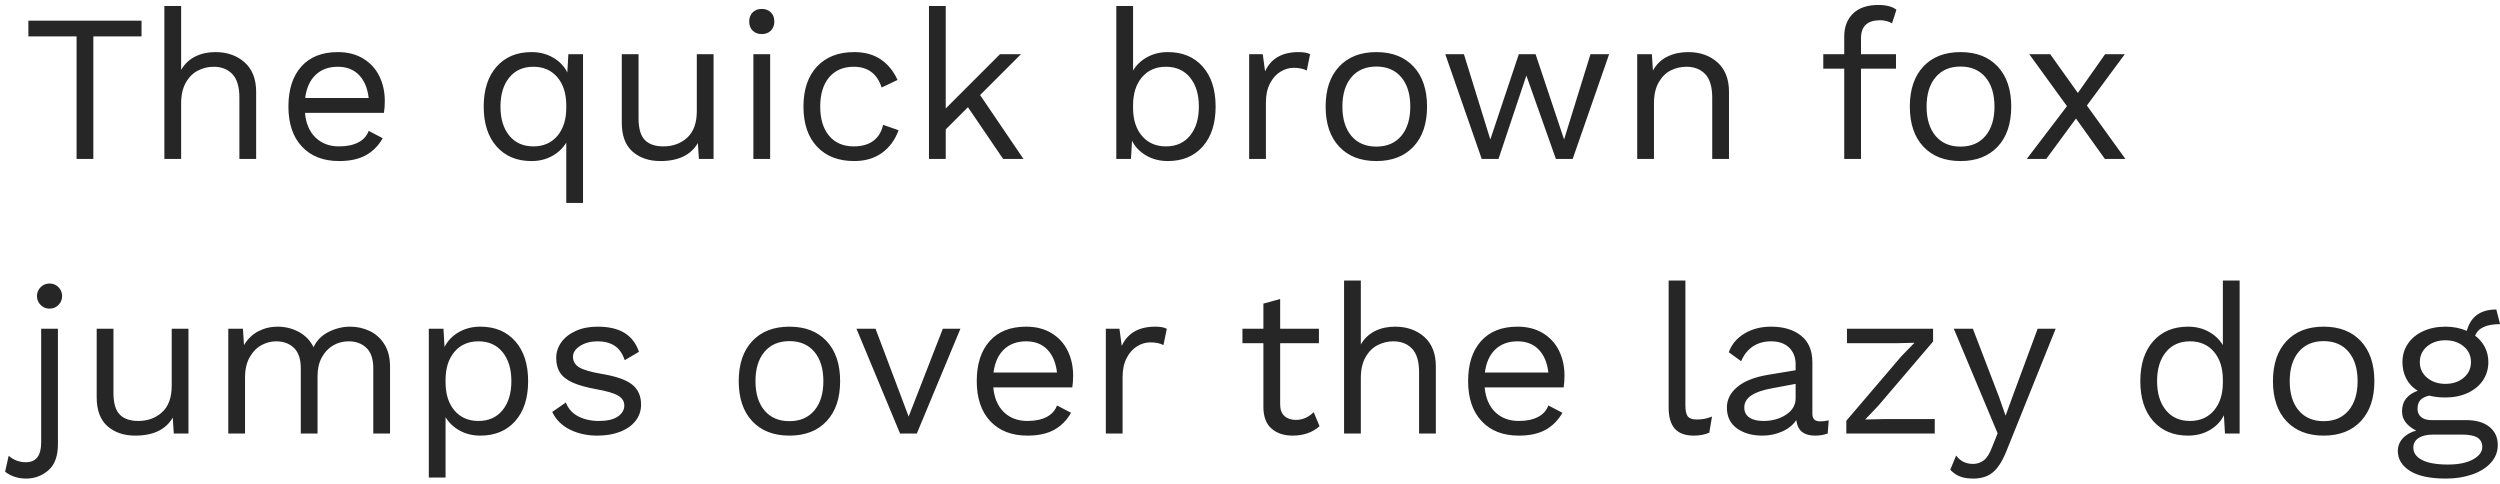 <?xml version="1.0" encoding="UTF-8"?>
<svg width="346px" height="67px" viewBox="0 0 346 67" version="1.1" xmlns="http://www.w3.org/2000/svg" xmlns:xlink="http://www.w3.org/1999/xlink">
    <!-- Generator: Sketch 53 (72520) - https://sketchapp.com -->
    <title>Thequickbrownfoxjumpsoverthelazydog</title>
    <desc>Created with Sketch.</desc>
    <g id="Page-1" stroke="none" stroke-width="1" fill="none" fill-rule="evenodd">
        <g id="Desktop-Copy" transform="translate(-665, -300)" fill="#262626" fill-rule="nonzero">
            <path d="M684.588,305.035 L677.918,305.035 L677.918,322 L675.598,322 L675.598,305.035 L668.928,305.035 L668.928,302.86 L684.588,302.86 L684.588,305.035 Z M694.796,307.21 C696.439,307.21 697.793,307.684 698.856,308.631 C699.919,309.578 700.451,310.941 700.451,312.72 L700.451,322 L698.131,322 L698.131,313.532 C698.131,312.024 697.807,310.932 697.159,310.255 C696.512,309.578 695.647,309.24 694.564,309.24 C693.81,309.24 693.09,309.414 692.404,309.762 C691.717,310.11 691.157,310.666 690.721,311.43 C690.286,312.193 690.069,313.155 690.069,314.315 L690.069,322 L687.749,322 L687.749,300.83 L690.069,300.83 L690.069,309.675 C690.552,308.844 691.205,308.225 692.027,307.819 C692.848,307.413 693.771,307.21 694.796,307.21 Z M718.257,313.996 C718.257,314.537 718.218,315.079 718.141,315.62 L707.208,315.62 C707.343,317.089 707.831,318.23 708.673,319.042 C709.514,319.854 710.601,320.26 711.935,320.26 C712.998,320.26 713.883,320.076 714.588,319.709 C715.294,319.342 715.773,318.81 716.024,318.114 L717.967,319.129 C717.387,320.154 716.614,320.937 715.647,321.478 C714.68,322.019 713.443,322.29 711.935,322.29 C709.75,322.29 708.035,321.623 706.788,320.289 C705.54,318.955 704.917,317.109 704.917,314.75 C704.917,312.391 705.511,310.545 706.701,309.211 C707.89,307.877 709.576,307.21 711.761,307.21 C713.114,307.21 714.284,307.51 715.27,308.109 C716.256,308.708 717,309.52 717.503,310.545 C718.006,311.57 718.257,312.72 718.257,313.996 Z M711.761,309.24 C710.485,309.24 709.456,309.617 708.673,310.371 C707.889,311.125 707.411,312.188 707.237,313.561 L716.024,313.561 C715.869,312.208 715.425,311.149 714.69,310.385 C713.955,309.622 712.979,309.24 711.761,309.24 Z M745.691,307.5 L745.691,328.09 L743.371,328.09 L743.371,319.738 C742.907,320.511 742.255,321.13 741.413,321.594 C740.572,322.058 739.62,322.29 738.557,322.29 C736.527,322.29 734.918,321.618 733.729,320.274 C732.539,318.931 731.945,317.089 731.945,314.75 C731.945,312.411 732.539,310.569 733.729,309.226 C734.918,307.882 736.527,307.21 738.557,307.21 C739.678,307.21 740.679,307.466 741.558,307.978 C742.438,308.491 743.091,309.172 743.516,310.023 L743.661,307.5 L745.691,307.5 Z M738.818,320.26 C740.21,320.26 741.317,319.777 742.139,318.81 C742.96,317.843 743.371,316.548 743.371,314.924 L743.371,314.576 C743.371,312.952 742.96,311.657 742.139,310.69 C741.317,309.723 740.21,309.24 738.818,309.24 C737.407,309.24 736.295,309.738 735.483,310.733 C734.671,311.729 734.265,313.068 734.265,314.75 C734.265,316.432 734.671,317.771 735.483,318.767 C736.295,319.762 737.407,320.26 738.818,320.26 Z M763.758,307.5 L763.758,322 L761.728,322 L761.583,319.796 C760.616,321.459 758.886,322.29 756.392,322.29 C754.826,322.29 753.545,321.855 752.549,320.985 C751.554,320.115 751.056,318.781 751.056,316.983 L751.056,307.5 L753.376,307.5 L753.376,316.374 C753.376,317.785 753.666,318.786 754.246,319.375 C754.826,319.965 755.677,320.26 756.798,320.26 C758.132,320.26 759.239,319.854 760.119,319.042 C760.998,318.23 761.438,317.012 761.438,315.388 L761.438,307.5 L763.758,307.5 Z M770.428,304.716 C769.906,304.716 769.486,304.557 769.167,304.238 C768.847,303.918 768.688,303.498 768.688,302.976 C768.688,302.454 768.847,302.034 769.167,301.714 C769.486,301.395 769.906,301.236 770.428,301.236 C770.95,301.236 771.37,301.395 771.689,301.714 C772.009,302.034 772.168,302.454 772.168,302.976 C772.168,303.498 772.009,303.918 771.689,304.238 C771.37,304.557 770.95,304.716 770.428,304.716 Z M771.588,322 L769.268,322 L769.268,307.5 L771.588,307.5 L771.588,322 Z M783.217,307.21 C784.667,307.21 785.89,307.543 786.885,308.211 C787.881,308.878 788.659,309.83 789.22,311.067 L787.016,312.111 C786.397,310.197 785.112,309.24 783.159,309.24 C781.709,309.24 780.573,309.728 779.751,310.704 C778.93,311.681 778.519,313.029 778.519,314.75 C778.519,316.471 778.93,317.819 779.751,318.796 C780.573,319.772 781.709,320.26 783.159,320.26 C784.28,320.26 785.184,320.004 785.87,319.491 C786.557,318.979 787.006,318.24 787.219,317.273 L789.365,318.027 C788.862,319.38 788.089,320.429 787.045,321.173 C786.001,321.918 784.725,322.29 783.217,322.29 C781.032,322.29 779.317,321.623 778.069,320.289 C776.822,318.955 776.199,317.109 776.199,314.75 C776.199,312.391 776.822,310.545 778.069,309.211 C779.317,307.877 781.032,307.21 783.217,307.21 Z M798.964,314.837 L795.89,317.911 L795.89,322 L793.57,322 L793.57,300.83 L795.89,300.83 L795.89,315.011 L803.401,307.5 L806.301,307.5 L800.646,313.155 L806.649,322 L803.836,322 L798.964,314.837 Z M826.63,307.21 C828.66,307.21 830.269,307.882 831.458,309.226 C832.648,310.569 833.242,312.411 833.242,314.75 C833.242,317.089 832.648,318.931 831.458,320.274 C830.269,321.618 828.66,322.29 826.63,322.29 C825.509,322.29 824.508,322.034 823.629,321.522 C822.749,321.009 822.096,320.328 821.671,319.477 L821.526,322 L819.496,322 L819.496,300.83 L821.816,300.83 L821.816,309.762 C822.28,308.989 822.932,308.37 823.774,307.906 C824.615,307.442 825.567,307.21 826.63,307.21 Z M826.369,320.26 C827.78,320.26 828.892,319.762 829.704,318.767 C830.516,317.771 830.922,316.432 830.922,314.75 C830.922,313.068 830.516,311.729 829.704,310.733 C828.892,309.738 827.78,309.24 826.369,309.24 C824.977,309.24 823.87,309.723 823.048,310.69 C822.227,311.657 821.816,312.952 821.816,314.576 L821.816,314.924 C821.816,316.548 822.227,317.843 823.048,318.81 C823.87,319.777 824.977,320.26 826.369,320.26 Z M844.726,307.21 C845.422,307.21 845.954,307.307 846.321,307.5 L845.857,309.762 C845.393,309.511 844.784,309.385 844.03,309.385 C843.411,309.385 842.807,309.564 842.217,309.921 C841.628,310.279 841.145,310.82 840.768,311.546 C840.39,312.271 840.202,313.145 840.202,314.17 L840.202,322 L837.882,322 L837.882,307.5 L839.767,307.5 L840.086,309.878 C840.898,308.099 842.445,307.21 844.726,307.21 Z M855.485,307.21 C857.67,307.21 859.385,307.877 860.633,309.211 C861.88,310.545 862.503,312.391 862.503,314.75 C862.503,317.109 861.88,318.955 860.633,320.289 C859.385,321.623 857.67,322.29 855.485,322.29 C853.3,322.29 851.585,321.623 850.337,320.289 C849.09,318.955 848.467,317.109 848.467,314.75 C848.467,312.391 849.09,310.545 850.337,309.211 C851.585,307.877 853.3,307.21 855.485,307.21 Z M855.485,309.211 C854.016,309.211 852.865,309.704 852.034,310.69 C851.203,311.676 850.787,313.029 850.787,314.75 C850.787,316.471 851.203,317.824 852.034,318.81 C852.865,319.796 854.016,320.289 855.485,320.289 C856.954,320.289 858.105,319.796 858.936,318.81 C859.767,317.824 860.183,316.471 860.183,314.75 C860.183,313.029 859.767,311.676 858.936,310.69 C858.105,309.704 856.954,309.211 855.485,309.211 Z M887.704,307.5 L882.658,322 L880.338,322 L876.249,310.458 L872.392,322 L870.072,322 L865.026,307.5 L867.607,307.5 L871.261,319.303 L875.205,307.5 L877.525,307.5 L881.469,319.303 L885.123,307.5 L887.704,307.5 Z M898.637,307.21 C900.28,307.21 901.634,307.684 902.697,308.631 C903.76,309.578 904.292,310.941 904.292,312.72 L904.292,322 L901.972,322 L901.972,313.532 C901.972,312.024 901.648,310.932 901,310.255 C900.353,309.578 899.488,309.24 898.405,309.24 C897.632,309.24 896.907,309.409 896.23,309.748 C895.553,310.086 894.998,310.637 894.562,311.401 C894.127,312.164 893.91,313.126 893.91,314.286 L893.91,322 L891.59,322 L891.59,307.5 L893.62,307.5 L893.765,309.762 C894.248,308.892 894.915,308.249 895.766,307.834 C896.617,307.418 897.574,307.21 898.637,307.21 Z M922.562,307.5 L927.405,307.5 L927.405,309.501 L922.562,309.501 L922.562,322 L920.242,322 L920.242,309.501 L917.342,309.501 L917.342,307.5 L920.242,307.5 L920.242,305.064 C920.242,303.73 920.648,302.667 921.46,301.874 C922.272,301.081 923.451,300.685 924.998,300.685 C925.52,300.685 925.998,300.743 926.433,300.859 C926.869,300.975 927.212,301.139 927.463,301.352 L926.854,303.237 C926.39,302.947 925.839,302.802 925.201,302.802 C923.442,302.802 922.562,303.633 922.562,305.296 L922.562,307.5 Z M936.337,307.21 C938.522,307.21 940.237,307.877 941.485,309.211 C942.732,310.545 943.355,312.391 943.355,314.75 C943.355,317.109 942.732,318.955 941.485,320.289 C940.237,321.623 938.522,322.29 936.337,322.29 C934.152,322.29 932.437,321.623 931.189,320.289 C929.942,318.955 929.319,317.109 929.319,314.75 C929.319,312.391 929.942,310.545 931.189,309.211 C932.437,307.877 934.152,307.21 936.337,307.21 Z M936.337,309.211 C934.868,309.211 933.717,309.704 932.886,310.69 C932.055,311.676 931.639,313.029 931.639,314.75 C931.639,316.471 932.055,317.824 932.886,318.81 C933.717,319.796 934.868,320.289 936.337,320.289 C937.806,320.289 938.957,319.796 939.788,318.81 C940.619,317.824 941.035,316.471 941.035,314.75 C941.035,313.029 940.619,311.676 939.788,310.69 C938.957,309.704 937.806,309.211 936.337,309.211 Z M956.318,322 L952.316,316.403 L948.198,322 L945.501,322 L951.069,314.692 L945.849,307.5 L948.749,307.5 L952.577,312.865 L956.347,307.5 L959.073,307.5 L953.824,314.605 L959.16,322 L956.318,322 Z M671.857,339.236 C672.34,339.236 672.751,339.405 673.09,339.743 C673.428,340.082 673.597,340.493 673.597,340.976 C673.597,341.459 673.428,341.87 673.09,342.209 C672.751,342.547 672.34,342.716 671.857,342.716 C671.374,342.716 670.963,342.547 670.625,342.209 C670.286,341.87 670.117,341.459 670.117,340.976 C670.117,340.493 670.286,340.082 670.625,339.743 C670.963,339.405 671.374,339.236 671.857,339.236 Z M673.017,361.479 C673.017,363.122 672.577,364.326 671.697,365.089 C670.818,365.853 669.788,366.235 668.609,366.235 C668.029,366.235 667.488,366.148 666.985,365.974 C666.482,365.8 666.057,365.568 665.709,365.278 L666.202,363.074 C666.879,363.673 667.671,363.973 668.58,363.973 C669.991,363.973 670.697,363.064 670.697,361.247 L670.697,345.5 L673.017,345.5 L673.017,361.479 Z M691.084,345.5 L691.084,360 L689.054,360 L688.909,357.796 C687.942,359.459 686.212,360.29 683.718,360.29 C682.152,360.29 680.871,359.855 679.875,358.985 C678.88,358.115 678.382,356.781 678.382,354.983 L678.382,345.5 L680.702,345.5 L680.702,354.374 C680.702,355.785 680.992,356.786 681.572,357.375 C682.152,357.965 683.003,358.26 684.124,358.26 C685.458,358.26 686.565,357.854 687.444,357.042 C688.324,356.23 688.764,355.012 688.764,353.388 L688.764,345.5 L691.084,345.5 Z M713.443,345.21 C714.41,345.21 715.313,345.408 716.154,345.805 C716.996,346.201 717.677,346.815 718.199,347.646 C718.721,348.477 718.982,349.502 718.982,350.72 L718.982,360 L716.662,360 L716.662,350.952 C716.662,349.695 716.348,348.763 715.72,348.154 C715.091,347.544 714.265,347.24 713.24,347.24 C712.467,347.24 711.756,347.428 711.109,347.805 C710.461,348.183 709.939,348.733 709.543,349.459 C709.146,350.184 708.948,351.049 708.948,352.054 L708.948,360 L706.628,360 L706.628,350.952 C706.628,349.695 706.314,348.763 705.686,348.154 C705.057,347.544 704.231,347.24 703.206,347.24 C702.51,347.24 701.833,347.419 701.176,347.776 C700.519,348.134 699.977,348.69 699.552,349.444 C699.127,350.198 698.914,351.136 698.914,352.257 L698.914,360 L696.594,360 L696.594,345.5 L698.624,345.5 L698.769,347.762 C699.272,346.911 699.934,346.273 700.755,345.848 C701.577,345.423 702.462,345.21 703.409,345.21 C704.472,345.21 705.453,345.452 706.352,345.935 C707.252,346.418 707.933,347.124 708.397,348.052 C708.822,347.124 709.518,346.418 710.485,345.935 C711.452,345.452 712.438,345.21 713.443,345.21 Z M731.481,345.21 C733.511,345.21 735.12,345.882 736.309,347.226 C737.499,348.569 738.093,350.411 738.093,352.75 C738.093,355.089 737.499,356.931 736.309,358.274 C735.12,359.618 733.511,360.29 731.481,360.29 C730.418,360.29 729.466,360.058 728.625,359.594 C727.783,359.13 727.131,358.511 726.667,357.738 L726.667,366.09 L724.347,366.09 L724.347,345.5 L726.377,345.5 L726.522,348.023 C726.947,347.172 727.6,346.491 728.48,345.978 C729.359,345.466 730.36,345.21 731.481,345.21 Z M731.22,358.26 C732.631,358.26 733.743,357.762 734.555,356.767 C735.367,355.771 735.773,354.432 735.773,352.75 C735.773,351.068 735.367,349.729 734.555,348.733 C733.743,347.738 732.631,347.24 731.22,347.24 C729.828,347.24 728.721,347.723 727.899,348.69 C727.078,349.657 726.667,350.952 726.667,352.576 L726.667,352.924 C726.667,354.548 727.078,355.843 727.899,356.81 C728.721,357.777 729.828,358.26 731.22,358.26 Z M747.663,360.29 C746.271,360.29 745.014,360.015 743.893,359.464 C742.772,358.912 741.95,358.096 741.428,357.013 L743.313,355.708 C743.642,356.559 744.212,357.197 745.024,357.622 C745.836,358.047 746.793,358.26 747.895,358.26 C749.036,358.26 749.906,358.057 750.505,357.651 C751.104,357.245 751.404,356.733 751.404,356.114 C751.404,355.553 751.124,355.104 750.563,354.765 C750.002,354.427 749.016,354.132 747.605,353.881 C746.213,353.63 745.111,353.325 744.299,352.967 C743.487,352.61 742.897,352.156 742.53,351.604 C742.163,351.053 741.979,350.372 741.979,349.56 C741.979,348.767 742.211,348.042 742.675,347.385 C743.139,346.728 743.806,346.201 744.676,345.805 C745.546,345.408 746.551,345.21 747.692,345.21 C749.239,345.21 750.481,345.495 751.418,346.065 C752.356,346.636 753.028,347.511 753.434,348.69 L751.462,349.85 C751.153,348.922 750.684,348.255 750.056,347.849 C749.427,347.443 748.639,347.24 747.692,347.24 C746.745,347.24 745.942,347.453 745.285,347.878 C744.628,348.303 744.299,348.796 744.299,349.357 C744.299,349.995 744.584,350.488 745.154,350.836 C745.725,351.184 746.745,351.484 748.214,351.735 C750.225,352.064 751.646,352.557 752.477,353.214 C753.308,353.871 753.724,354.799 753.724,355.998 C753.724,356.829 753.478,357.569 752.985,358.216 C752.491,358.864 751.786,359.372 750.867,359.739 C749.949,360.106 748.881,360.29 747.663,360.29 Z M774.256,345.21 C776.441,345.21 778.156,345.877 779.404,347.211 C780.651,348.545 781.274,350.391 781.274,352.75 C781.274,355.109 780.651,356.955 779.404,358.289 C778.156,359.623 776.441,360.29 774.256,360.29 C772.071,360.29 770.356,359.623 769.109,358.289 C767.861,356.955 767.238,355.109 767.238,352.75 C767.238,350.391 767.861,348.545 769.109,347.211 C770.356,345.877 772.071,345.21 774.256,345.21 Z M774.256,347.211 C772.787,347.211 771.636,347.704 770.805,348.69 C769.974,349.676 769.558,351.029 769.558,352.75 C769.558,354.471 769.974,355.824 770.805,356.81 C771.636,357.796 772.787,358.289 774.256,358.289 C775.725,358.289 776.876,357.796 777.707,356.81 C778.538,355.824 778.954,354.471 778.954,352.75 C778.954,351.029 778.538,349.676 777.707,348.69 C776.876,347.704 775.725,347.211 774.256,347.211 Z M797.92,345.5 L791.888,360 L789.568,360 L783.536,345.5 L786.175,345.5 L790.757,357.651 L795.484,345.5 L797.92,345.5 Z M813.522,351.996 C813.522,352.537 813.483,353.079 813.406,353.62 L802.473,353.62 C802.608,355.089 803.096,356.23 803.938,357.042 C804.779,357.854 805.866,358.26 807.2,358.26 C808.263,358.26 809.148,358.076 809.854,357.709 C810.559,357.342 811.038,356.81 811.289,356.114 L813.232,357.129 C812.652,358.154 811.879,358.937 810.912,359.478 C809.945,360.019 808.708,360.29 807.2,360.29 C805.015,360.29 803.3,359.623 802.053,358.289 C800.805,356.955 800.182,355.109 800.182,352.75 C800.182,350.391 800.776,348.545 801.966,347.211 C803.155,345.877 804.841,345.21 807.026,345.21 C808.379,345.21 809.549,345.51 810.535,346.109 C811.521,346.708 812.265,347.52 812.768,348.545 C813.271,349.57 813.522,350.72 813.522,351.996 Z M807.026,347.24 C805.75,347.24 804.721,347.617 803.938,348.371 C803.154,349.125 802.676,350.188 802.502,351.561 L811.289,351.561 C811.134,350.208 810.69,349.149 809.955,348.385 C809.22,347.622 808.244,347.24 807.026,347.24 Z M824.89,345.21 C825.586,345.21 826.118,345.307 826.485,345.5 L826.021,347.762 C825.557,347.511 824.948,347.385 824.194,347.385 C823.575,347.385 822.971,347.564 822.381,347.921 C821.792,348.279 821.309,348.82 820.932,349.546 C820.554,350.271 820.366,351.145 820.366,352.17 L820.366,360 L818.046,360 L818.046,345.5 L819.931,345.5 L820.25,347.878 C821.062,346.099 822.609,345.21 824.89,345.21 Z M847.626,358.985 C846.659,359.855 845.412,360.29 843.885,360.29 C842.706,360.29 841.744,359.971 841,359.333 C840.255,358.695 839.873,357.719 839.854,356.404 L839.854,347.501 L836.954,347.501 L836.954,345.5 L839.854,345.5 L839.854,342.02 L842.174,341.382 L842.174,345.5 L847.539,345.5 L847.539,347.501 L842.174,347.501 L842.174,355.998 C842.174,356.694 842.372,357.221 842.769,357.579 C843.165,357.936 843.692,358.115 844.349,358.115 C845.277,358.115 846.099,357.757 846.814,357.042 L847.626,358.985 Z M858.066,345.21 C859.709,345.21 861.063,345.684 862.126,346.631 C863.189,347.578 863.721,348.941 863.721,350.72 L863.721,360 L861.401,360 L861.401,351.532 C861.401,350.024 861.077,348.932 860.429,348.255 C859.782,347.578 858.917,347.24 857.834,347.24 C857.08,347.24 856.36,347.414 855.673,347.762 C854.987,348.11 854.427,348.666 853.991,349.43 C853.556,350.193 853.339,351.155 853.339,352.315 L853.339,360 L851.019,360 L851.019,338.83 L853.339,338.83 L853.339,347.675 C853.822,346.844 854.475,346.225 855.297,345.819 C856.118,345.413 857.041,345.21 858.066,345.21 Z M881.527,351.996 C881.527,352.537 881.488,353.079 881.411,353.62 L870.478,353.62 C870.613,355.089 871.101,356.23 871.942,357.042 C872.784,357.854 873.871,358.26 875.205,358.26 C876.268,358.26 877.153,358.076 877.859,357.709 C878.564,357.342 879.043,356.81 879.294,356.114 L881.237,357.129 C880.657,358.154 879.884,358.937 878.917,359.478 C877.95,360.019 876.713,360.29 875.205,360.29 C873.02,360.29 871.305,359.623 870.058,358.289 C868.81,356.955 868.187,355.109 868.187,352.75 C868.187,350.391 868.781,348.545 869.971,347.211 C871.16,345.877 872.846,345.21 875.031,345.21 C876.384,345.21 877.554,345.51 878.54,346.109 C879.526,346.708 880.27,347.52 880.773,348.545 C881.276,349.57 881.527,350.72 881.527,351.996 Z M875.031,347.24 C873.755,347.24 872.726,347.617 871.942,348.371 C871.159,349.125 870.681,350.188 870.507,351.561 L879.294,351.561 C879.139,350.208 878.695,349.149 877.96,348.385 C877.225,347.622 876.249,347.24 875.031,347.24 Z M898.26,356.114 C898.26,356.849 898.371,357.356 898.593,357.637 C898.816,357.917 899.227,358.057 899.826,358.057 C900.232,358.057 900.585,358.028 900.885,357.97 C901.184,357.912 901.537,357.806 901.943,357.651 L901.566,359.884 C900.928,360.155 900.213,360.29 899.42,360.29 C898.241,360.29 897.366,359.971 896.795,359.333 C896.225,358.695 895.94,357.719 895.94,356.404 L895.94,338.83 L898.26,338.83 L898.26,356.114 Z M916.936,358.318 C917.323,358.318 917.709,358.27 918.096,358.173 L917.951,360 C917.41,360.193 916.83,360.29 916.211,360.29 C915.457,360.29 914.863,360.126 914.428,359.797 C913.992,359.468 913.717,358.917 913.601,358.144 C913.156,358.821 912.504,359.347 911.644,359.724 C910.783,360.102 909.879,360.29 908.932,360.29 C907.501,360.29 906.322,359.957 905.394,359.289 C904.466,358.622 904.002,357.661 904.002,356.404 C904.002,355.302 904.485,354.35 905.452,353.548 C906.419,352.745 907.82,352.189 909.657,351.88 L913.514,351.242 L913.514,350.43 C913.514,349.463 913.214,348.69 912.615,348.11 C912.016,347.53 911.184,347.24 910.121,347.24 C909.154,347.24 908.318,347.472 907.612,347.936 C906.907,348.4 906.361,349.086 905.974,349.995 L904.263,348.748 C904.65,347.665 905.37,346.805 906.423,346.167 C907.477,345.529 908.71,345.21 910.121,345.21 C911.842,345.21 913.224,345.626 914.268,346.457 C915.312,347.288 915.834,348.516 915.834,350.14 L915.834,357.274 C915.834,357.622 915.921,357.883 916.095,358.057 C916.269,358.231 916.549,358.318 916.936,358.318 Z M909.048,358.26 C910.266,358.26 911.315,357.97 912.194,357.39 C913.074,356.81 913.514,356.056 913.514,355.128 L913.514,353.127 L910.266,353.736 C908.971,353.968 908.004,354.301 907.366,354.736 C906.728,355.172 906.409,355.727 906.409,356.404 C906.409,357.003 906.641,357.462 907.105,357.781 C907.569,358.101 908.217,358.26 909.048,358.26 Z M920.532,358.231 L928.13,349.328 L929.957,347.443 L927.376,347.501 L920.619,347.501 L920.619,345.5 L932.538,345.5 L932.538,347.269 L924.94,356.172 L923.142,358.057 L925.955,357.999 L932.77,357.999 L932.77,360 L920.532,360 L920.532,358.231 Z M942.688,362.436 C942.127,363.828 941.499,364.809 940.803,365.38 C940.107,365.95 939.208,366.235 938.106,366.235 C937.371,366.235 936.758,366.138 936.264,365.945 C935.771,365.752 935.322,365.442 934.916,365.017 L935.728,363.045 C936.289,363.818 937.072,364.205 938.077,364.205 C938.638,364.205 939.135,364.036 939.571,363.697 C940.006,363.359 940.387,362.745 940.716,361.856 L941.47,359.971 L935.409,345.5 L938.048,345.5 L941.673,354.954 L942.572,357.535 L943.616,354.664 L947.009,345.5 L949.503,345.5 L942.688,362.436 Z M974.965,338.83 L974.965,360 L972.935,360 L972.79,357.477 C972.365,358.328 971.712,359.009 970.832,359.522 C969.953,360.034 968.952,360.29 967.831,360.29 C965.801,360.29 964.192,359.618 963.003,358.274 C961.813,356.931 961.219,355.089 961.219,352.75 C961.219,350.411 961.813,348.569 963.003,347.226 C964.192,345.882 965.801,345.21 967.831,345.21 C968.894,345.21 969.846,345.442 970.688,345.906 C971.529,346.37 972.181,346.989 972.645,347.762 L972.645,338.83 L974.965,338.83 Z M968.092,358.26 C969.484,358.26 970.591,357.777 971.413,356.81 C972.234,355.843 972.645,354.548 972.645,352.924 L972.645,352.576 C972.645,350.952 972.234,349.657 971.413,348.69 C970.591,347.723 969.484,347.24 968.092,347.24 C966.681,347.24 965.569,347.738 964.757,348.733 C963.945,349.729 963.539,351.068 963.539,352.75 C963.539,354.432 963.945,355.771 964.757,356.767 C965.569,357.762 966.681,358.26 968.092,358.26 Z M986.594,345.21 C988.779,345.21 990.494,345.877 991.741,347.211 C992.989,348.545 993.612,350.391 993.612,352.75 C993.612,355.109 992.989,356.955 991.741,358.289 C990.494,359.623 988.779,360.29 986.594,360.29 C984.409,360.29 982.694,359.623 981.447,358.289 C980.199,356.955 979.576,355.109 979.576,352.75 C979.576,350.391 980.199,348.545 981.447,347.211 C982.694,345.877 984.409,345.21 986.594,345.21 Z M986.594,347.211 C985.125,347.211 983.974,347.704 983.143,348.69 C982.312,349.676 981.896,351.029 981.896,352.75 C981.896,354.471 982.312,355.824 983.143,356.81 C983.974,357.796 985.125,358.289 986.594,358.289 C988.063,358.289 989.214,357.796 990.045,356.81 C990.876,355.824 991.292,354.471 991.292,352.75 C991.292,351.029 990.876,349.676 990.045,348.69 C989.214,347.704 988.063,347.211 986.594,347.211 Z M1006.314,358.144 C1007.687,358.144 1008.76,358.453 1009.533,359.072 C1010.306,359.691 1010.693,360.532 1010.693,361.595 C1010.693,362.523 1010.374,363.34 1009.736,364.046 C1009.098,364.751 1008.233,365.292 1007.14,365.67 C1006.048,366.047 1004.845,366.235 1003.53,366.235 C1001.326,366.235 999.663,365.882 998.542,365.176 C997.421,364.471 996.86,363.548 996.86,362.407 C996.86,361.75 997.087,361.17 997.542,360.667 C997.996,360.164 998.619,359.807 999.412,359.594 C998.813,359.304 998.334,358.937 997.976,358.492 C997.619,358.047 997.44,357.525 997.44,356.926 C997.44,356.211 997.633,355.616 998.02,355.142 C998.407,354.669 998.938,354.316 999.615,354.084 C998.919,353.659 998.392,353.103 998.034,352.416 C997.677,351.73 997.498,350.962 997.498,350.111 C997.498,349.164 997.749,348.318 998.252,347.574 C998.755,346.829 999.46,346.249 1000.369,345.834 C1001.278,345.418 1002.302,345.21 1003.443,345.21 C1004.526,345.21 1005.512,345.403 1006.401,345.79 C1006.942,343.818 1008.305,342.832 1010.49,342.832 L1011.012,344.862 C1009.117,344.862 1007.967,345.394 1007.561,346.457 C1008.141,346.902 1008.591,347.433 1008.909,348.052 C1009.229,348.671 1009.388,349.357 1009.388,350.111 C1009.388,351.058 1009.137,351.904 1008.634,352.649 C1008.131,353.393 1007.426,353.973 1006.517,354.389 C1005.608,354.804 1004.584,355.012 1003.443,355.012 C1002.592,355.012 1001.848,354.925 1001.21,354.751 C1000.63,354.886 1000.214,355.099 999.963,355.389 C999.712,355.679 999.586,356.075 999.586,356.578 C999.586,357.081 999.76,357.467 1000.108,357.738 C1000.456,358.009 1000.92,358.144 1001.5,358.144 L1006.314,358.144 Z M1003.443,347.095 C1002.438,347.095 1001.597,347.375 1000.92,347.936 C1000.243,348.497 999.905,349.222 999.905,350.111 C999.905,351 1000.243,351.725 1000.92,352.286 C1001.597,352.847 1002.438,353.127 1003.443,353.127 C1004.448,353.127 1005.289,352.847 1005.966,352.286 C1006.643,351.725 1006.981,351 1006.981,350.111 C1006.981,349.222 1006.643,348.497 1005.966,347.936 C1005.289,347.375 1004.448,347.095 1003.443,347.095 Z M1003.791,364.292 C1005.26,364.292 1006.42,364.055 1007.271,363.582 C1008.122,363.108 1008.547,362.533 1008.547,361.856 C1008.547,361.295 1008.33,360.87 1007.894,360.58 C1007.46,360.29 1006.72,360.145 1005.676,360.145 L1001.79,360.145 C1000.901,360.145 1000.214,360.304 999.731,360.623 C999.248,360.943 999.006,361.382 999.006,361.943 C999.006,362.678 999.412,363.253 1000.224,363.668 C1001.036,364.084 1002.225,364.292 1003.791,364.292 Z" id="Thequickbrownfoxjumpsoverthelazydog"></path>
        </g>
    </g>
</svg>